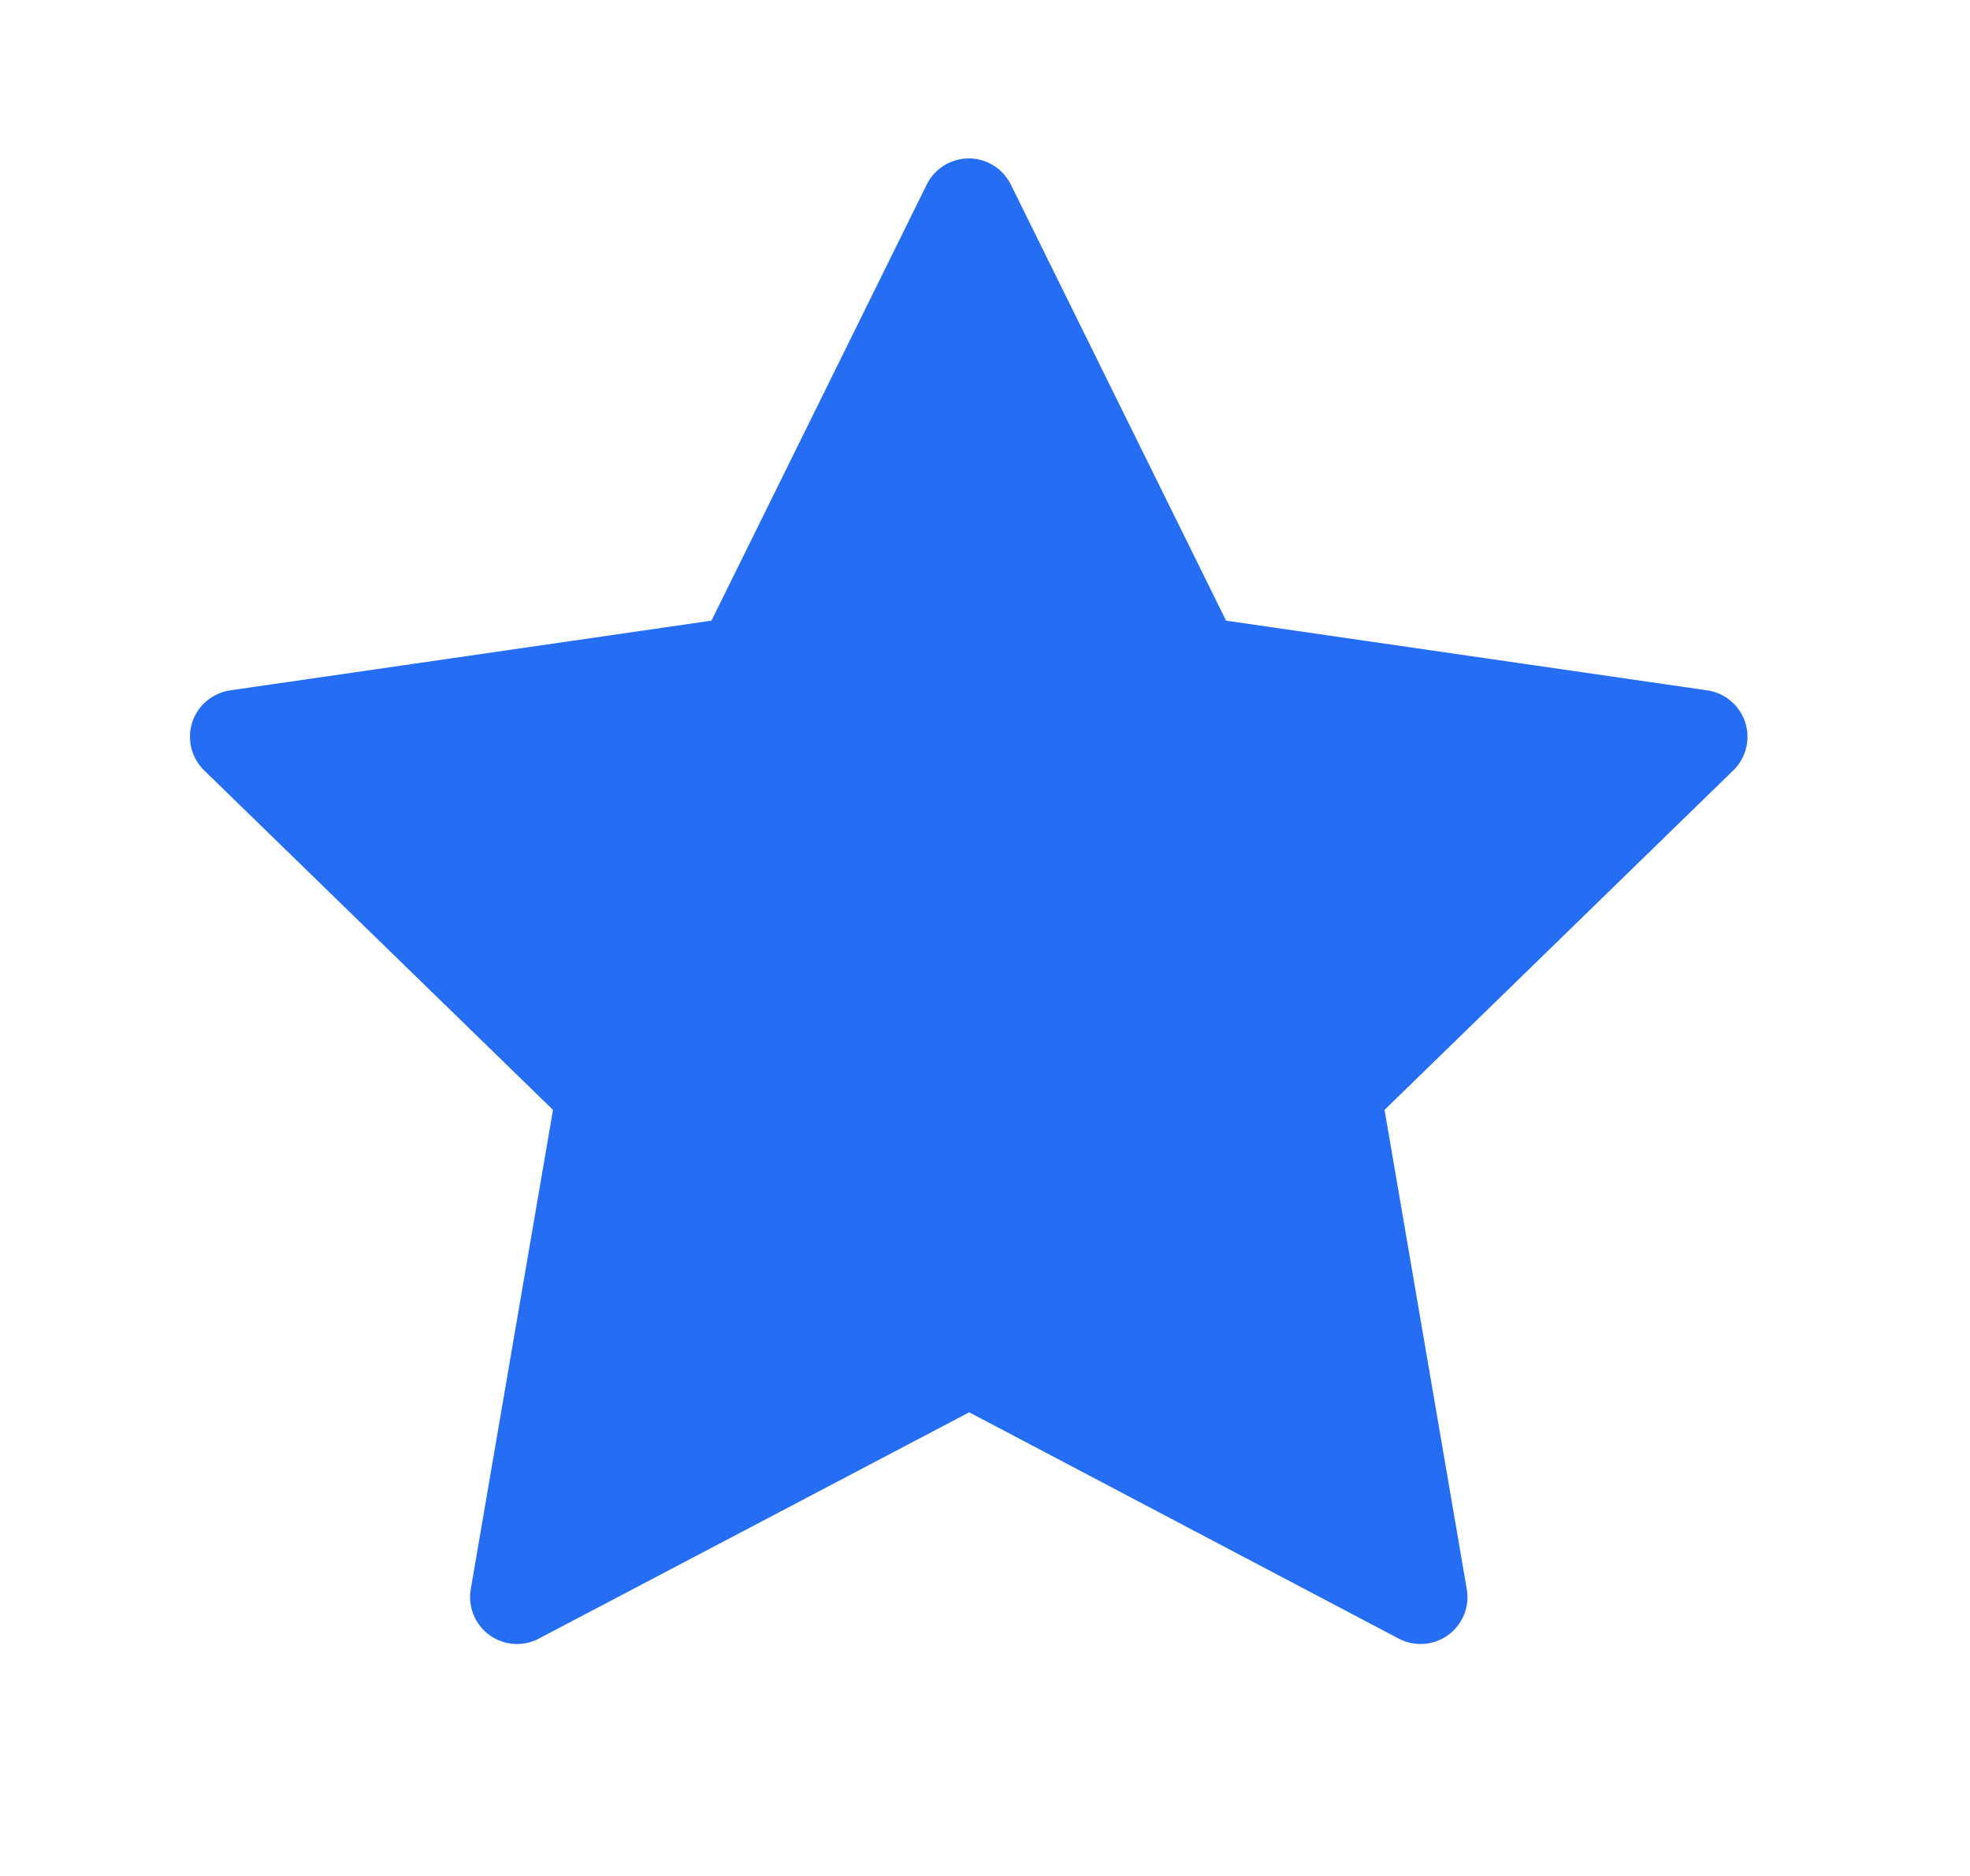 <svg width="21" height="20" viewBox="0 0 21 20" fill="none" xmlns="http://www.w3.org/2000/svg">
<path d="M10.332 14.492L5.511 17.027L6.432 11.658L2.525 7.855L7.916 7.074L10.327 2.189L12.738 7.074L18.128 7.855L14.222 11.658L15.143 17.027L10.332 14.492Z" fill="#256EF4" stroke="#256EF4" stroke-linecap="round" stroke-linejoin="round"/>
</svg>
